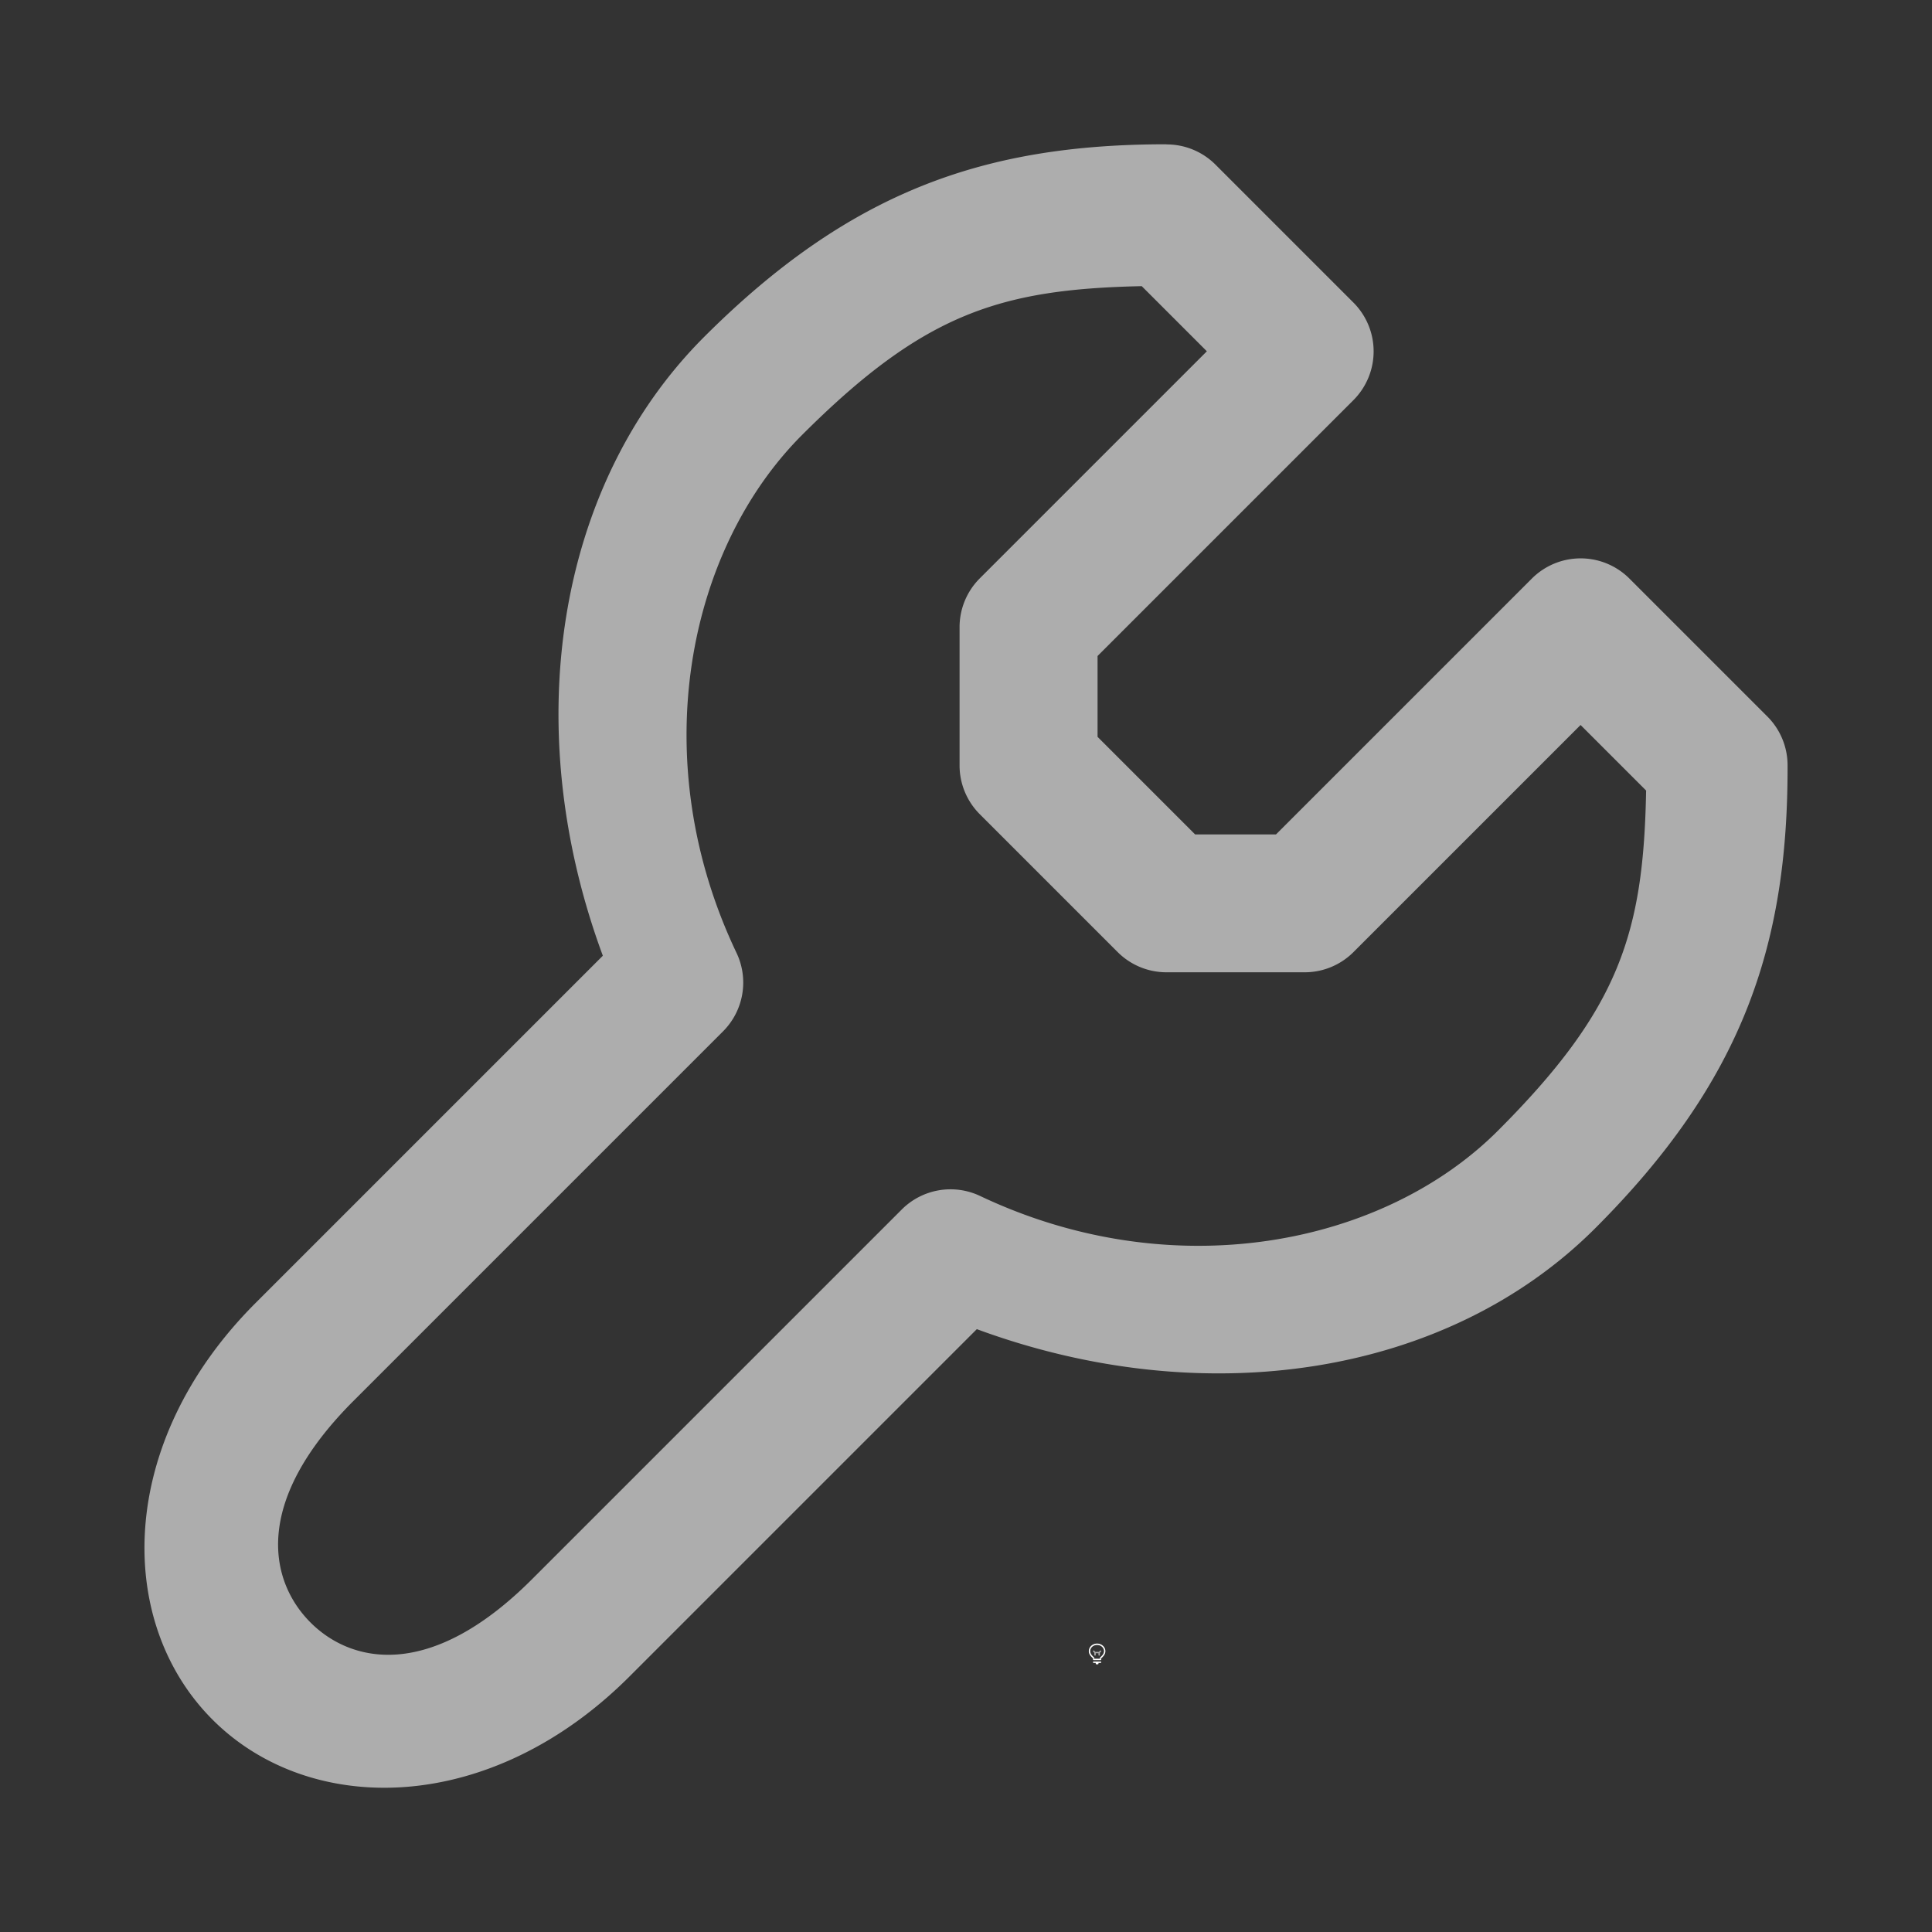 <svg height="1400" viewBox="0 0 1400 1400" width="1400" xmlns="http://www.w3.org/2000/svg" xmlns:inkscape="http://www.inkscape.org/namespaces/inkscape" xmlns:sodipodi="http://sodipodi.sourceforge.net/DTD/sodipodi-0.dtd"><rect x="0" y="0" width="1400" height="1400" fill="#333333" stroke="none"/><sodipodi:namedview pagecolor="#303030" showgrid="true"><inkscape:grid id="grid5" units="px" spacingx="100" spacingy="100" color="#4772b3" opacity="0.2" visible="true" /></sodipodi:namedview><g fill="#fff"><g enable-background="new" transform="translate(-233 -365)"><path d="m1028 1556c-3.283 0-6 2.441-6 5.5 0 1.706.905 3.146 2.152 4.359l.994.994a.5.5 0 0 0 .303.148.5.5 0 0 0 .051.998h5a.5.5 0 0 0 .045-.998.5.5 0 0 0 .309-.148l.998-.998c1.212-1.198 2.147-2.652 2.147-4.354 0-3.059-2.717-5.5-6-5.5zm0 1c2.792 0 5 2.036 5 4.5 0 1.334-.743 2.549-1.852 3.644l-1 1a.5.5 0 0 0 .279.854h-4.859a.5.5 0 0 0 .287-.854l-1-1a.5.5 0 0 0 -.01-.01c-1.14-1.108-1.848-2.286-1.848-3.641 0-2.464 2.208-4.5 5-4.5zm-2.5 12a.5.5 0 1 0 0 1h1.5v.5a.5.5 0 0 0 .5.5h1a.5.5 0 0 0 .5-.5v-.5h1.5a.5.5 0 1 0 0-1z"/><path d="m1025.49 1561.006a.5.5 0 0 0 -.344.848l.854.854v1.543a.5.5 0 1 0 1 0v-1.25h2v1.25a.5.5 0 1 0 1 0v-1.543l.854-.854a.5.5 0 0 0 -.707-.707l-.854.854h-2.586l-.854-.854a.5.5 0 0 0 -.363-.141z" opacity=".6"/></g><path d="m413.496 411c-1.313 0-2.291.338-3.35 1.396-1.078 1.078-1.344 2.837-.734 4.484l-2.516 2.516c-1.01 1.01-1.019 2.313-.312 3.02s2.01.697 3.02-.312l2.518-2.518c1.646.607 3.404.346 4.482-.732 1.059-1.059 1.397-2.038 1.393-3.355a.5.5 0 0 0 -.146-.352l-1-1a.5.5 0 0 0 -.707 0l-1.854 1.854h-.586l-.707-.707v-.586l1.854-1.854a.5.5 0 0 0 0-.707l-1-1a.5.5 0 0 0 -.354-.146zm-.182 1.025.475.475-1.646 1.646a.5.5 0 0 0 -.146.354v1a.5.5 0 0 0 .146.354l1 1a.5.5 0 0 0 .354.146h1a.5.5 0 0 0 .354-.146l1.646-1.646.475.475c-.019 1.033-.193 1.584-1.074 2.465-.832.832-2.354 1.136-3.752.473a.5.5 0 0 0 -.568.098l-2.68 2.68c-.74.74-1.312.606-1.605.312s-.428-.865.312-1.605l2.678-2.678a.5.5 0 0 0 .098-.568c-.667-1.399-.358-2.921.475-3.754.881-.88 1.433-1.056 2.461-1.078z" opacity=".6" transform="matrix(100 0 0 100 -40504.36 -40995.446)"/></g></svg>